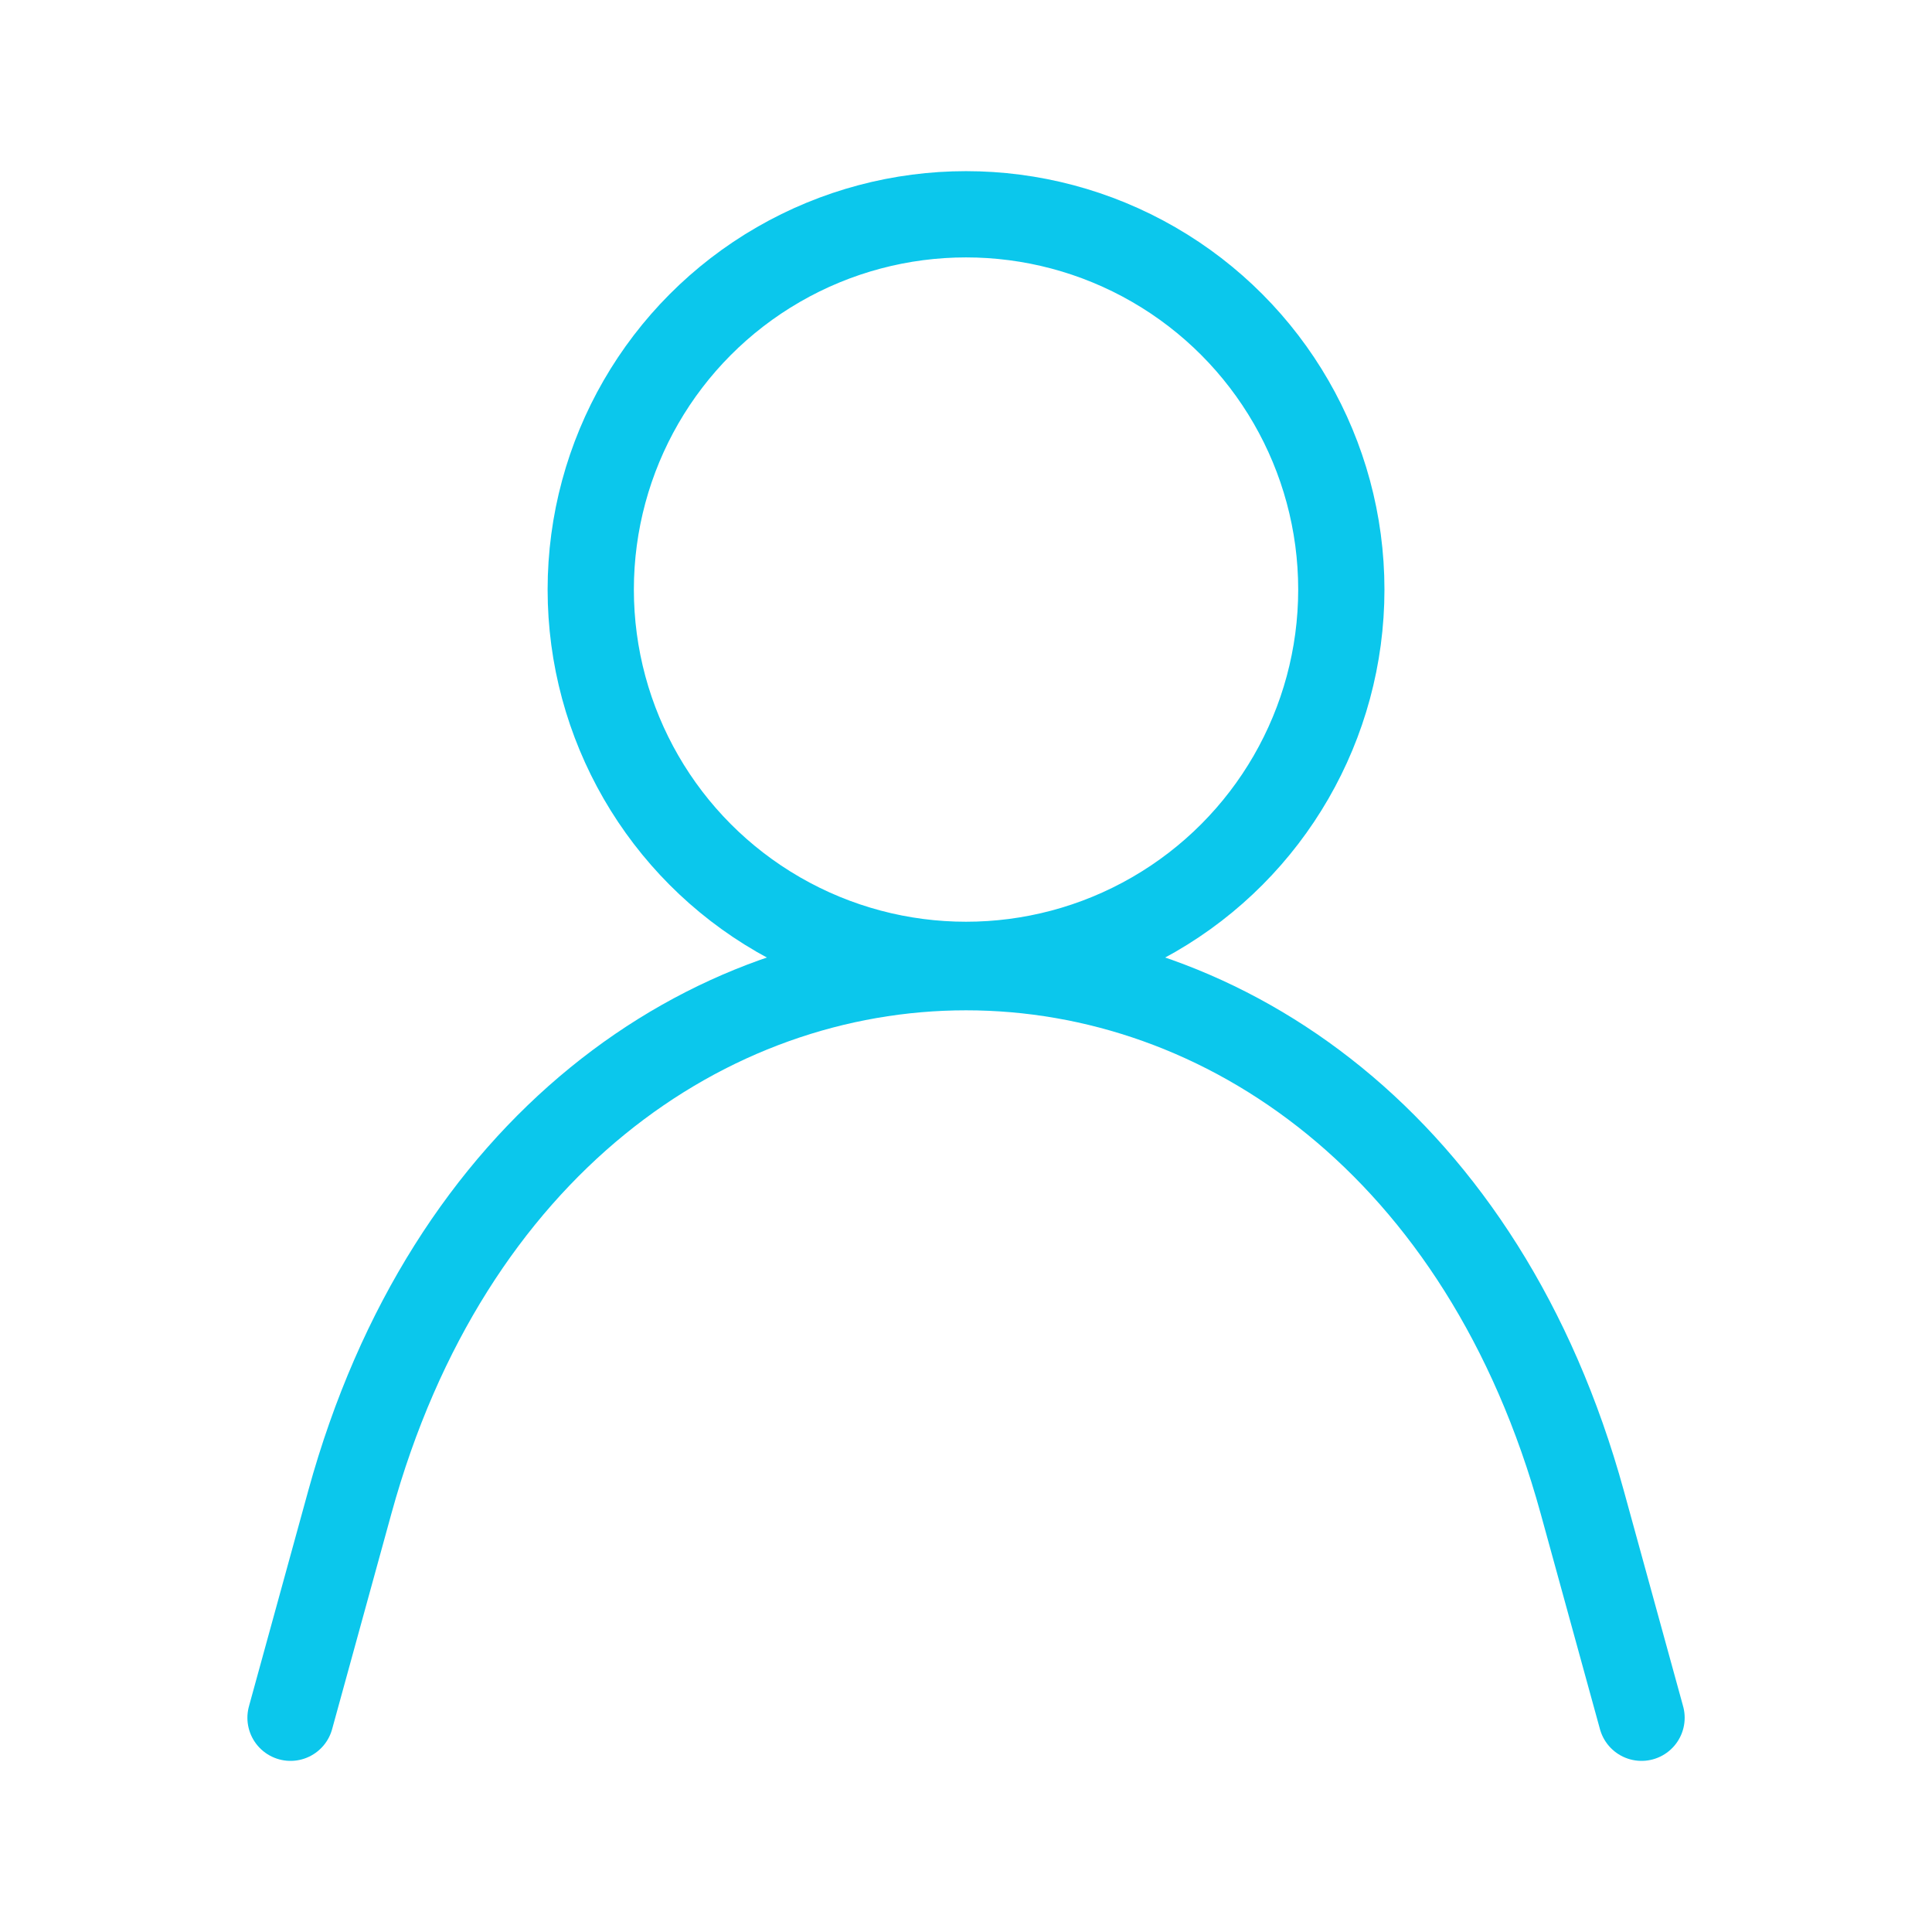 <svg xmlns="http://www.w3.org/2000/svg" width="56" height="56" viewBox="0 0 56 56">
    <g fill="none" stroke="#0bc7ec" stroke-linecap="round" stroke-width="2.5px" transform="translate(51.514 4.227)">
        <path stroke-linejoin="round" d="M-43.093 33.771l1.719-6.25c5.685-20.674 30.037-20.674 35.722 0l1.719 6.25" transform="translate(0 11.792)"/>
        <circle cx="10.878" cy="10.878" r="10.878" stroke-linejoin="bevel" transform="translate(-34.391 1.984)"/>
    </g>
</svg>
